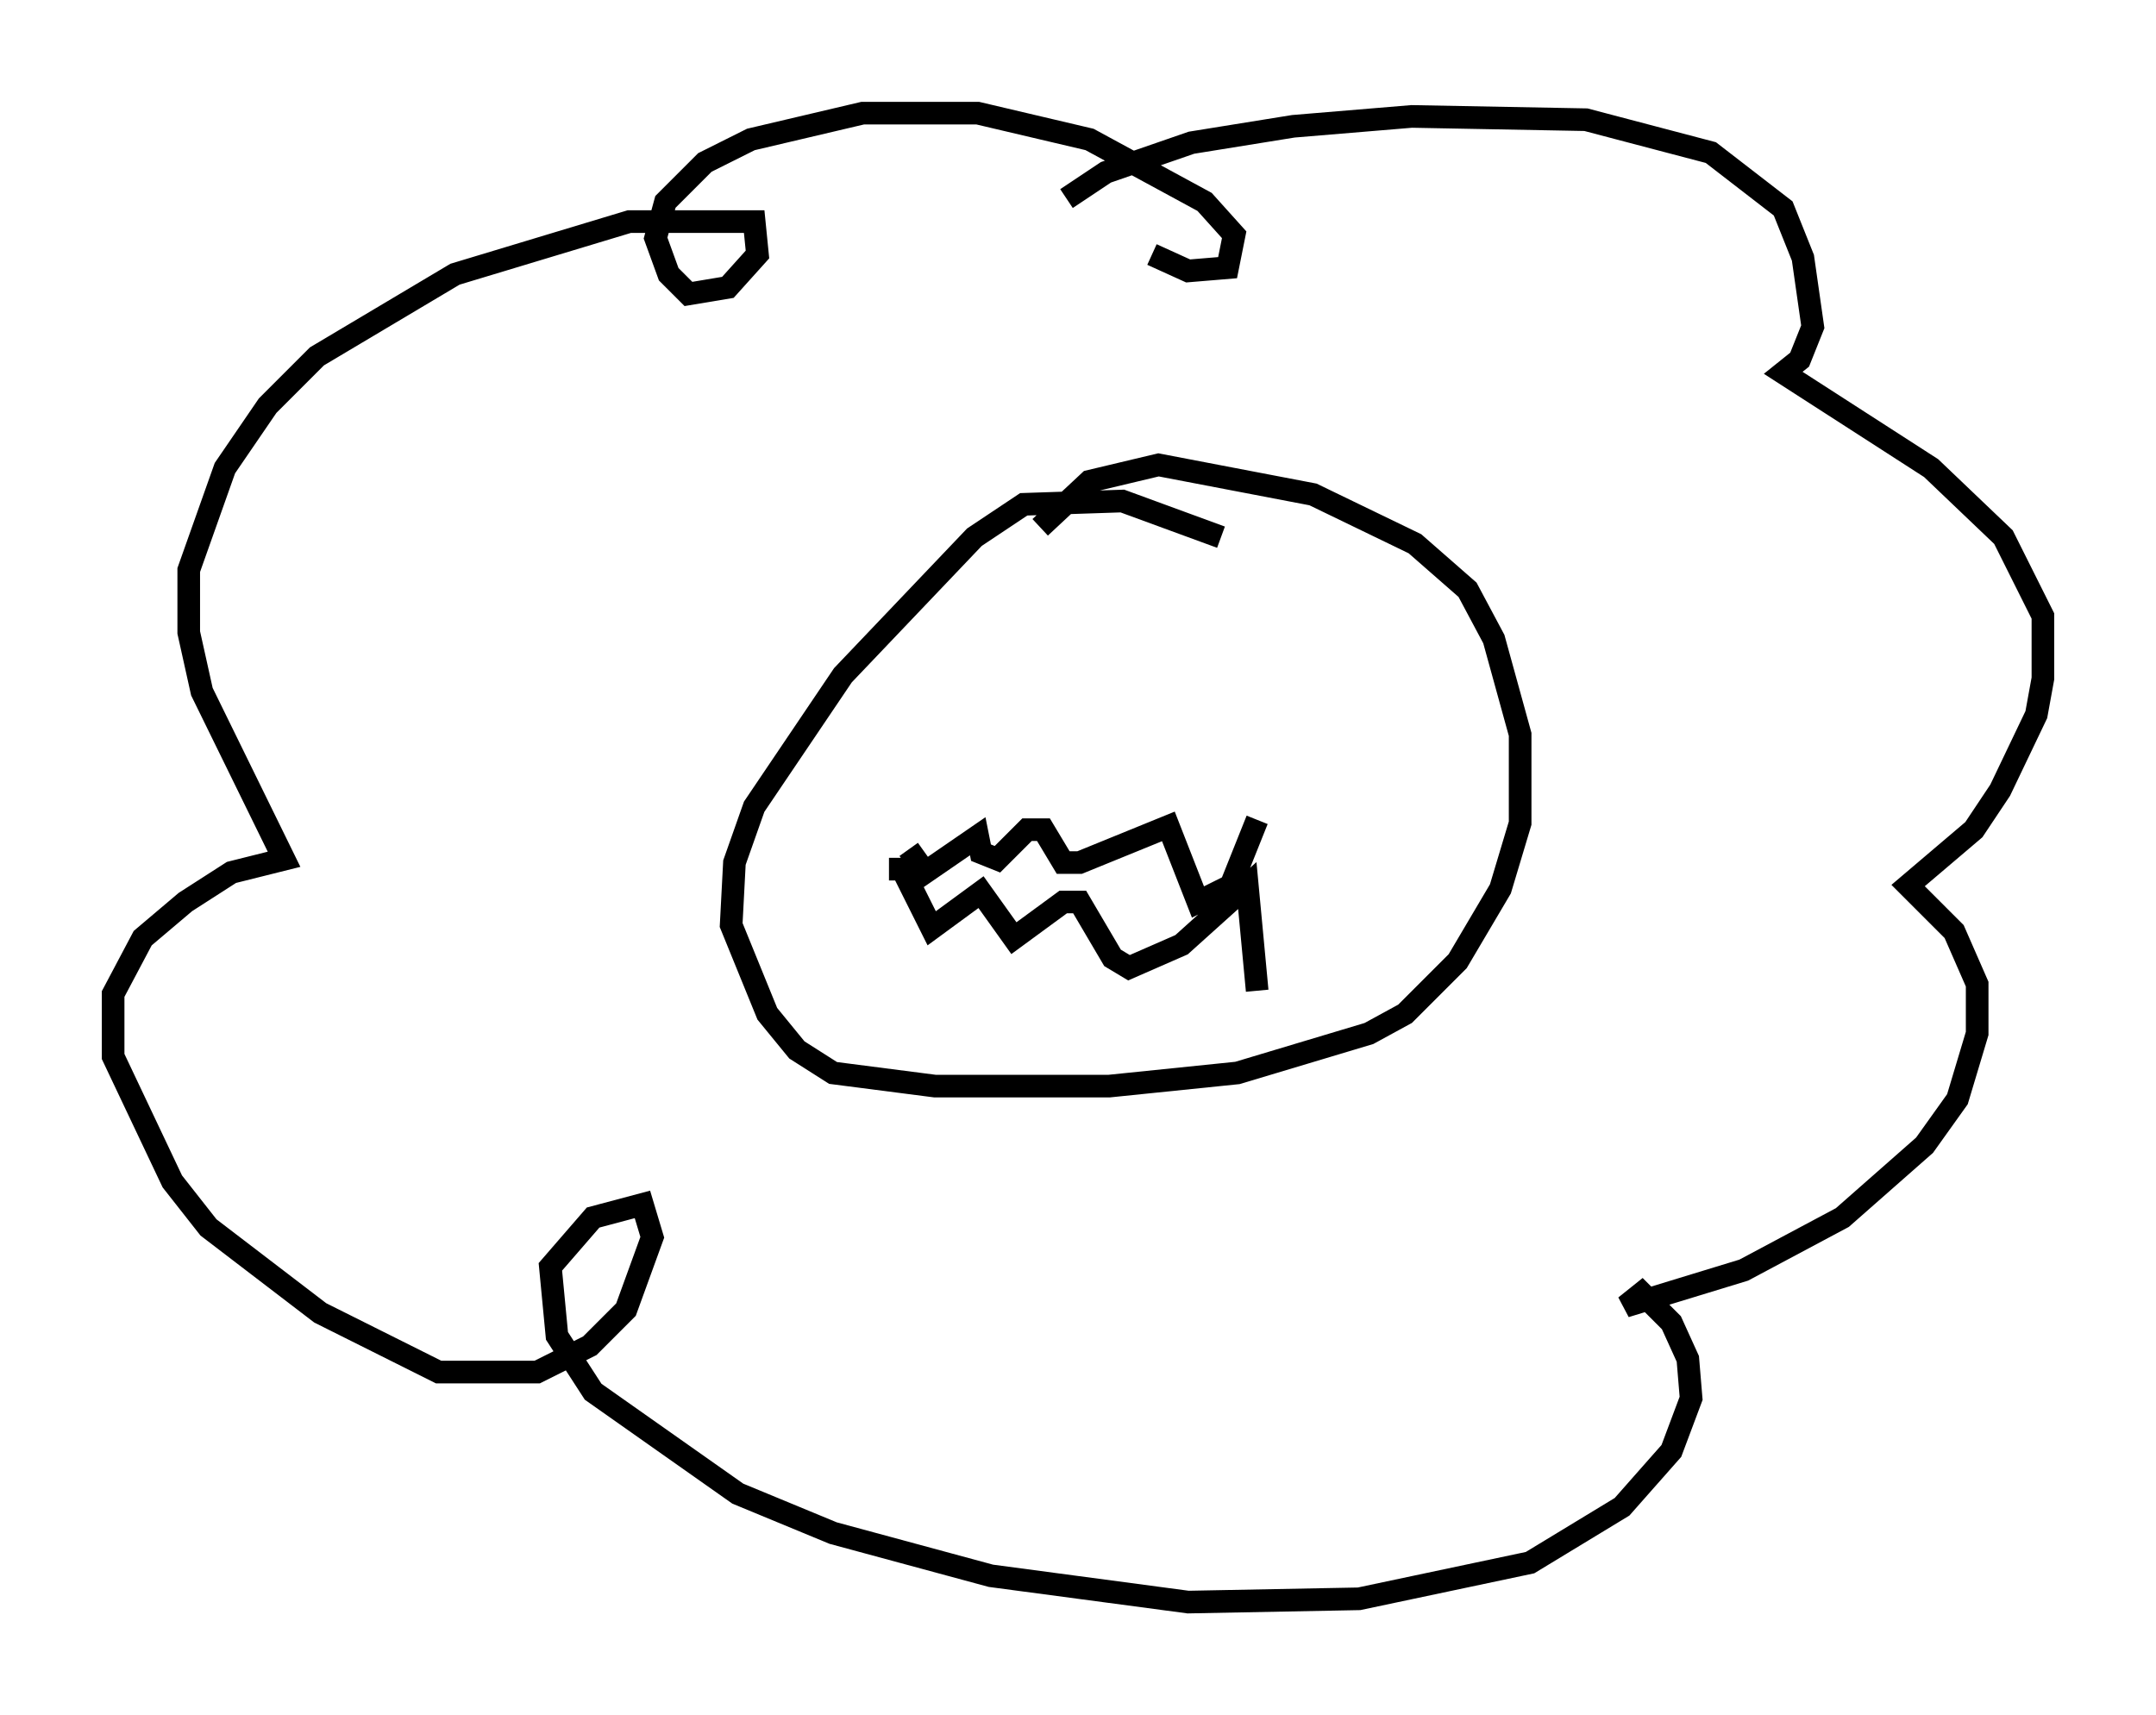 <?xml version="1.0" encoding="utf-8" ?>
<svg baseProfile="full" height="75.799" version="1.1" width="95.262" xmlns="http://www.w3.org/2000/svg" xmlns:ev="http://www.w3.org/2001/xml-events" xmlns:xlink="http://www.w3.org/1999/xlink"><defs /><rect fill="white" height="75.799" width="95.262" x="0" y="0" /><path d="M45.816, 10.374 m1.307, -1.598 l1.743, -1.162 3.777, -1.307 l4.503, -0.726 5.229, -0.436 l7.698, 0.145 5.52, 1.453 l3.196, 2.469 0.872, 2.179 l0.436, 3.05 -0.581, 1.453 l-0.726, 0.581 6.536, 4.212 l3.196, 3.05 1.743, 3.486 l0.0, 2.76 -0.291, 1.598 l-1.598, 3.341 -1.162, 1.743 l-2.905, 2.469 2.034, 2.034 l1.017, 2.324 0.0, 2.179 l-0.872, 2.905 -1.453, 2.034 l-3.631, 3.196 -4.358, 2.324 l-5.229, 1.598 0.726, -0.581 l1.307, 1.307 0.726, 1.598 l0.145, 1.743 -0.872, 2.324 l-2.179, 2.469 -4.067, 2.469 l-7.553, 1.598 -7.553, 0.145 l-8.715, -1.162 -6.972, -1.888 l-4.212, -1.743 -6.391, -4.503 l-1.598, -2.469 -0.291, -3.05 l1.888, -2.179 2.179, -0.581 l0.436, 1.453 -1.162, 3.196 l-1.598, 1.598 -2.324, 1.162 l-4.358, 0.0 -5.229, -2.615 l-4.939, -3.777 -1.598, -2.034 l-2.615, -5.52 0.0, -2.76 l1.307, -2.469 1.888, -1.598 l2.034, -1.307 2.324, -0.581 l-3.631, -7.408 -0.581, -2.615 l0.0, -2.76 1.598, -4.503 l1.888, -2.76 2.179, -2.179 l6.101, -3.631 7.698, -2.324 l5.52, 0.0 0.145, 1.453 l-1.307, 1.453 -1.743, 0.291 l-0.872, -0.872 -0.581, -1.598 l0.436, -1.598 1.743, -1.743 l2.034, -1.017 4.939, -1.162 l5.084, 0.0 4.939, 1.162 l5.084, 2.76 1.307, 1.453 l-0.291, 1.453 -1.743, 0.145 l-1.598, -0.726 m3.05, 12.492 l-4.358, -1.598 -4.358, 0.145 l-2.179, 1.453 -5.81, 6.101 l-3.922, 5.81 -0.872, 2.469 l-0.145, 2.76 1.598, 3.922 l1.307, 1.598 1.598, 1.017 l4.503, 0.581 7.698, 0.0 l5.665, -0.581 5.81, -1.743 l1.598, -0.872 2.324, -2.324 l1.888, -3.196 0.872, -2.905 l0.0, -3.922 -1.162, -4.212 l-1.162, -2.179 -2.324, -2.034 l-4.503, -2.179 -6.827, -1.307 l-3.05, 0.726 -2.179, 2.034 m9.587, 12.927 l-1.162, 2.905 -1.453, 0.726 l-1.307, -3.341 -3.922, 1.598 l-0.726, 0.0 -0.872, -1.453 l-0.726, 0.0 -1.307, 1.307 l-0.726, -0.291 -0.145, -0.726 l-2.324, 1.598 -0.726, -1.017 m15.397, 6.246 l-0.436, -4.648 -2.905, 2.615 l-2.324, 1.017 -0.726, -0.436 l-1.453, -2.469 -0.726, 0.0 l-2.179, 1.598 -1.453, -2.034 l-2.179, 1.598 -1.307, -2.615 l-0.581, 0.0 " fill="none" stroke="black" stroke-width="1" /></svg>